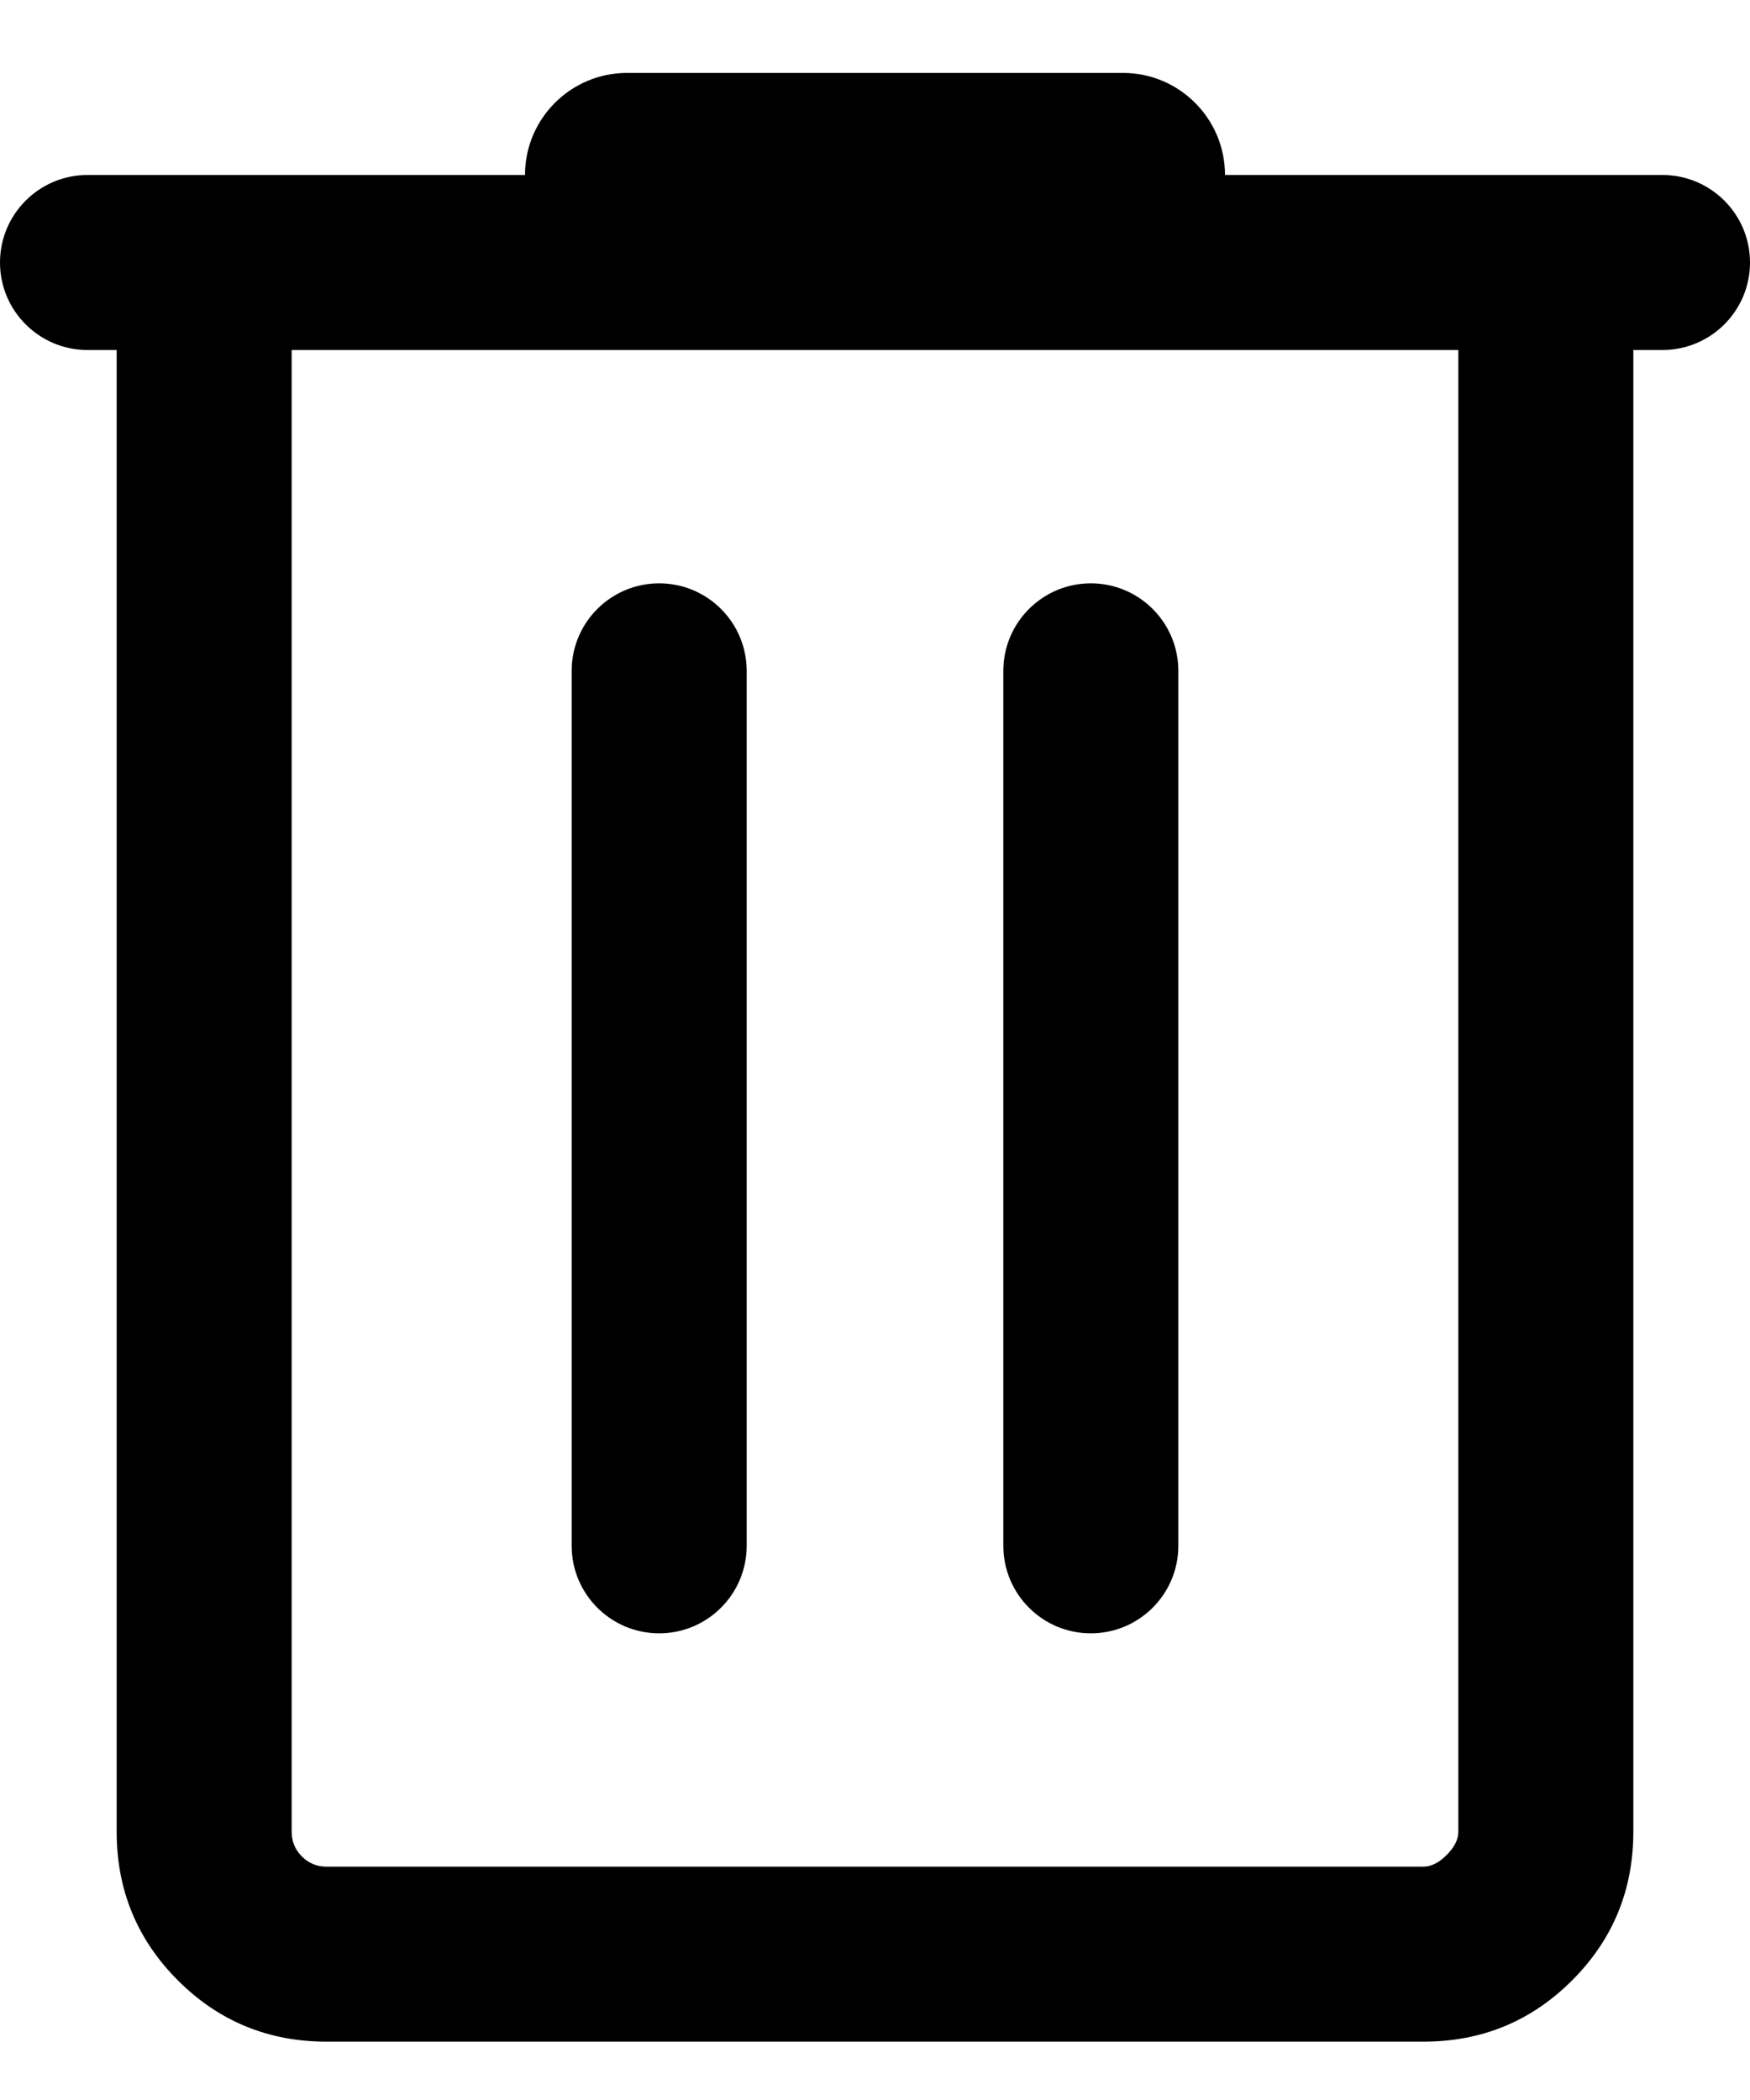 <svg width="15" height="18" viewBox="0 0 15 18" fill="currentColor" xmlns="http://www.w3.org/2000/svg">
<path d="M2.8 17.5C2.3 17.5 1.875 17.325 1.525 16.975C1.175 16.625 1 16.2 1 15.7V3H0.75C0.336 3 0 2.664 0 2.25C0 1.836 0.336 1.5 0.75 1.5H4.5C4.5 1.017 4.892 0.625 5.375 0.625H9.625C10.108 0.625 10.5 1.017 10.5 1.5H14.25C14.664 1.5 15 1.836 15 2.25C15 2.664 14.664 3 14.25 3H14V15.7C14 16.2 13.825 16.625 13.475 16.975C13.125 17.325 12.7 17.5 12.2 17.5H2.8ZM12.5 3H2.5V15.7C2.5 15.783 2.529 15.854 2.588 15.913C2.646 15.971 2.717 16 2.8 16H12.2C12.267 16 12.333 15.967 12.4 15.9C12.467 15.833 12.5 15.767 12.5 15.7V3ZM4.9 13.25C4.9 13.664 5.236 14 5.65 14C6.064 14 6.4 13.664 6.4 13.25V5.75C6.4 5.336 6.064 5 5.65 5C5.236 5 4.9 5.336 4.9 5.75V13.25ZM8.6 13.25C8.6 13.664 8.936 14 9.35 14C9.764 14 10.1 13.664 10.1 13.25V5.75C10.1 5.336 9.764 5 9.35 5C8.936 5 8.6 5.336 8.6 5.75V13.25ZM2.5 3V16V15.7V3Z"/>
</svg>
